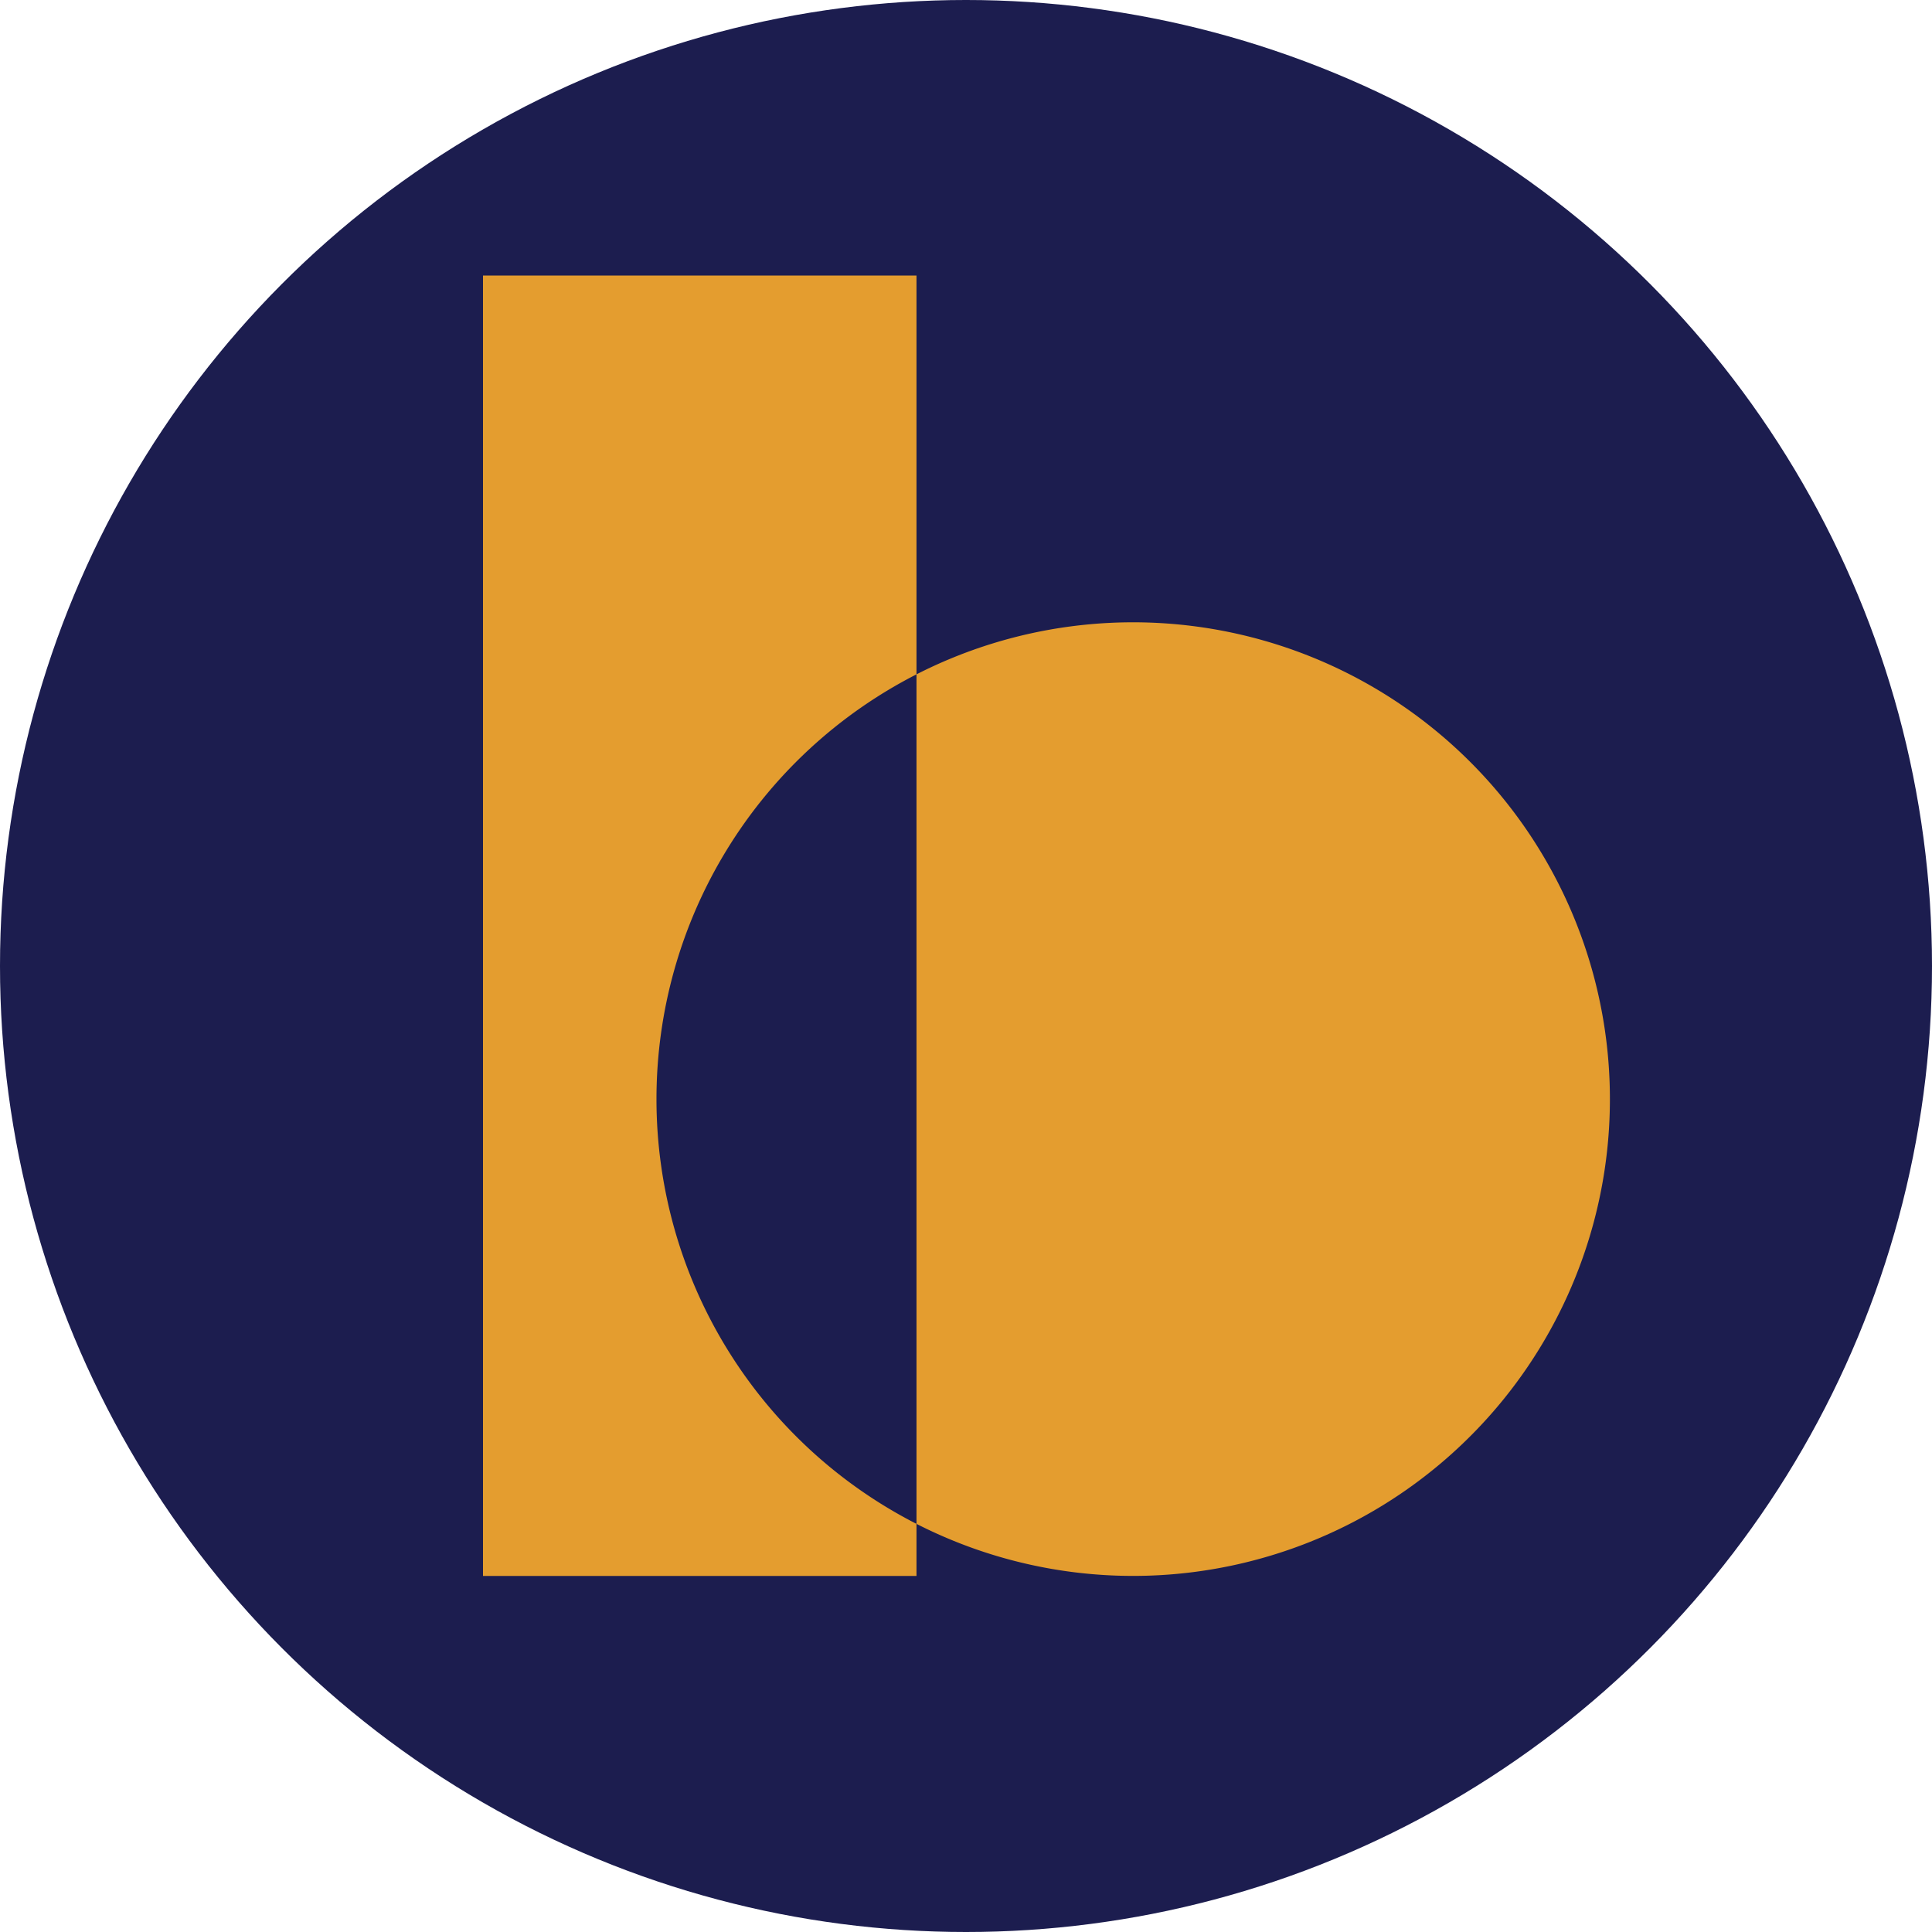 <svg xmlns="http://www.w3.org/2000/svg" width="24" height="24" fill="none"><circle cx="12" cy="12" r="12" fill="#1C1D4F"/><path fill="#E49D2F" fill-rule="evenodd" d="M8.692 3.423H6v16.154h5.385v-.647a5.923 5.923 0 1 0 0-10.553V3.423H8.692Zm2.693 4.954a5.923 5.923 0 0 0-3.23 5.277 5.923 5.923 0 0 0 3.23 5.276V8.377Z" clip-rule="evenodd"/></svg>
